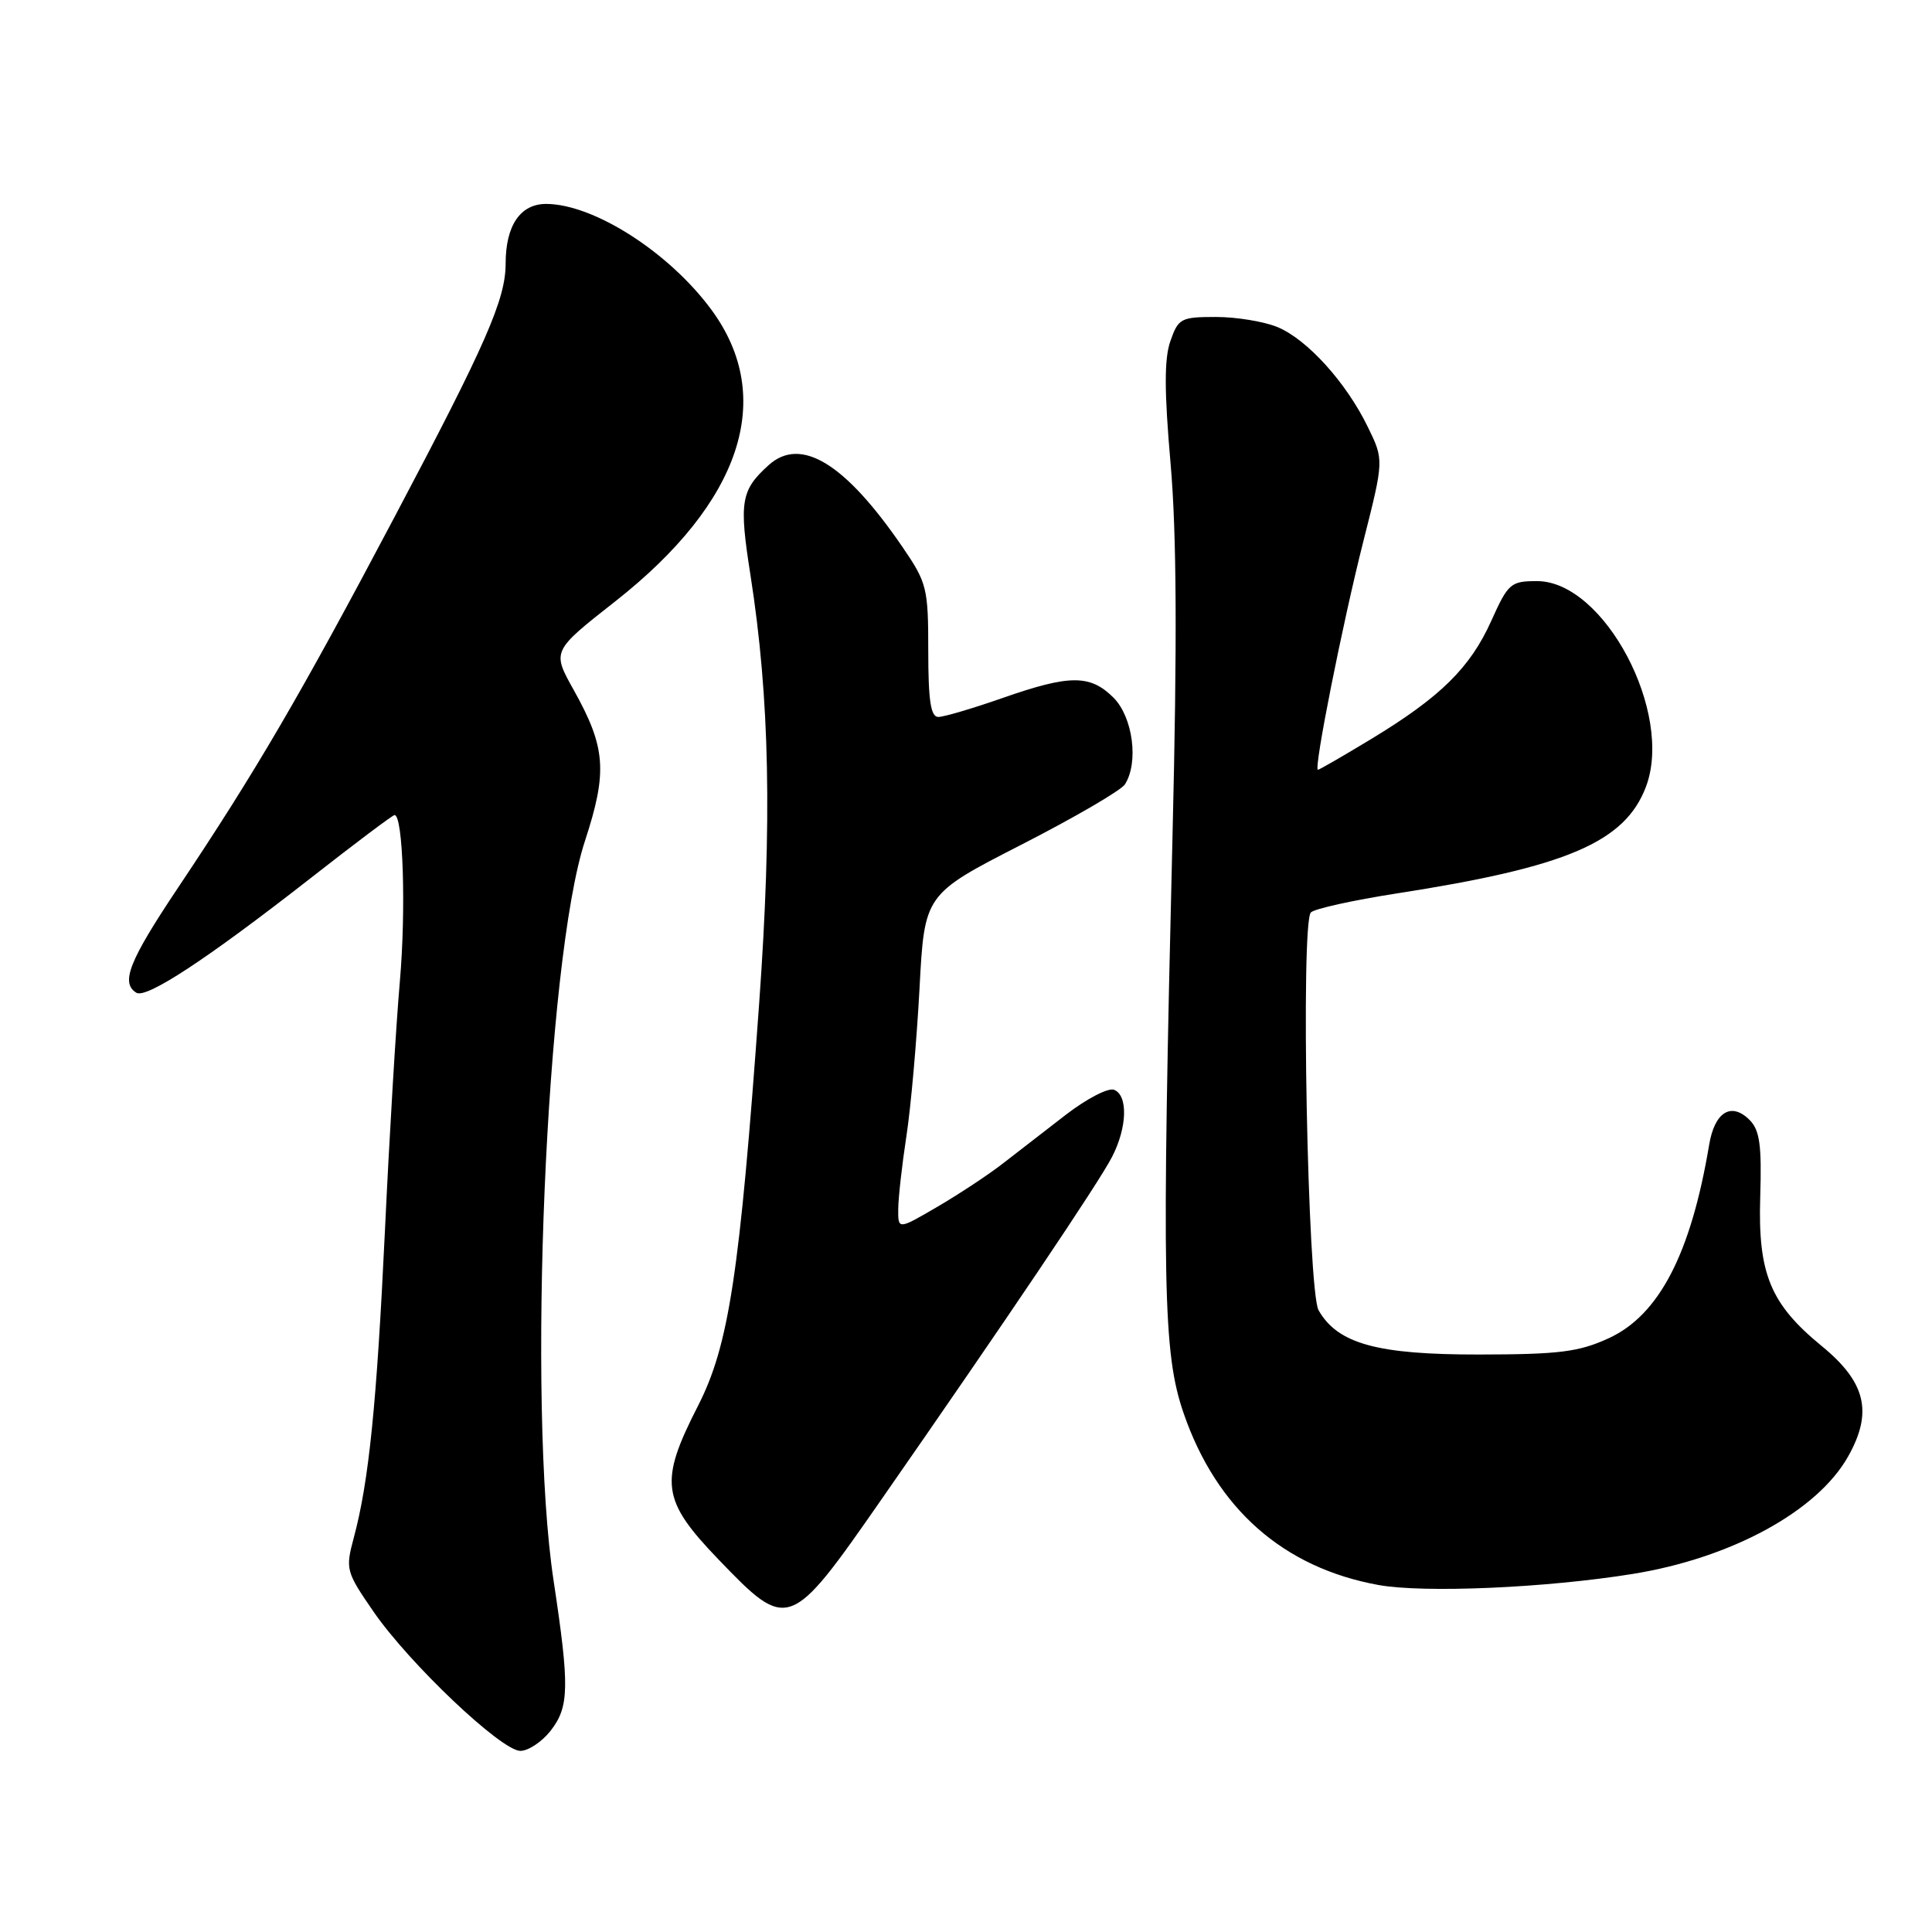 <?xml version="1.0" encoding="UTF-8" standalone="no"?>
<!DOCTYPE svg PUBLIC "-//W3C//DTD SVG 1.1//EN" "http://www.w3.org/Graphics/SVG/1.1/DTD/svg11.dtd" >
<svg xmlns="http://www.w3.org/2000/svg" xmlns:xlink="http://www.w3.org/1999/xlink" version="1.1" viewBox="0 0 256 256">
 <g >
 <path fill="currentColor"
d=" M 72.93 229.37 C 75.43 226.18 75.49 223.57 73.35 209.42 C 69.83 186.13 72.33 127.21 77.51 111.43 C 80.52 102.23 80.28 99.05 76.00 91.39 C 73.14 86.27 73.14 86.27 81.53 79.68 C 98.27 66.52 102.83 52.69 94.27 41.05 C 88.68 33.45 78.73 27.07 72.41 27.02 C 68.96 27.00 67.00 29.86 67.00 34.92 C 67.00 39.65 64.41 45.57 52.28 68.50 C 39.77 92.17 33.90 102.21 23.58 117.64 C 17.11 127.32 15.95 130.23 18.06 131.54 C 19.40 132.37 27.45 127.07 41.17 116.35 C 47.03 111.76 52.03 108.00 52.28 108.00 C 53.41 108.00 53.81 120.46 52.99 129.96 C 52.48 135.76 51.59 150.62 51.01 163.00 C 49.91 186.14 48.88 196.32 46.87 203.79 C 45.76 207.93 45.85 208.26 49.47 213.52 C 54.21 220.41 66.43 232.00 68.95 232.00 C 70.00 232.00 71.79 230.81 72.93 229.37 Z  M 116.75 198.75 C 133.30 174.97 145.62 156.68 147.35 153.30 C 149.37 149.39 149.49 145.12 147.61 144.40 C 146.84 144.11 143.99 145.59 141.27 147.68 C 138.55 149.78 134.79 152.69 132.91 154.15 C 131.04 155.61 127.14 158.19 124.25 159.88 C 119.00 162.95 119.00 162.95 119.02 160.22 C 119.03 158.73 119.52 154.35 120.11 150.50 C 120.70 146.65 121.47 137.88 121.84 131.00 C 122.50 118.50 122.50 118.50 135.33 111.93 C 142.38 108.32 148.57 104.72 149.06 103.93 C 150.91 101.02 150.11 95.02 147.55 92.45 C 144.45 89.36 141.76 89.37 132.81 92.50 C 128.87 93.88 125.05 95.00 124.33 95.00 C 123.33 95.00 123.00 92.85 123.00 86.24 C 123.00 77.91 122.83 77.23 119.59 72.49 C 111.99 61.38 106.11 57.78 101.84 61.64 C 98.16 64.97 97.91 66.48 99.44 76.20 C 101.99 92.49 102.32 108.87 100.59 133.00 C 98.01 168.87 96.58 178.28 92.48 186.30 C 87.33 196.37 87.64 198.76 95.16 206.59 C 104.42 216.23 104.64 216.16 116.75 198.75 Z  M 216.37 208.55 C 229.46 206.43 240.82 200.23 244.89 192.98 C 248.19 187.12 247.24 183.15 241.39 178.36 C 234.57 172.77 232.92 168.77 233.24 158.55 C 233.45 151.72 233.17 149.75 231.83 148.40 C 229.40 145.98 227.20 147.33 226.47 151.70 C 224.05 166.14 219.83 174.27 213.15 177.33 C 209.20 179.14 206.61 179.47 196.00 179.48 C 182.49 179.50 177.26 178.06 174.72 173.62 C 173.27 171.07 172.32 122.28 173.70 120.90 C 174.19 120.41 179.29 119.29 185.04 118.39 C 207.61 114.89 215.30 111.60 218.09 104.27 C 221.81 94.47 212.57 77.00 203.66 77.00 C 200.18 77.00 199.84 77.29 197.61 82.25 C 194.81 88.48 190.88 92.35 181.73 97.90 C 178.01 100.15 174.82 102.00 174.63 102.00 C 174.04 102.00 177.86 82.75 180.65 71.73 C 183.38 60.95 183.38 60.95 181.25 56.59 C 178.40 50.71 173.24 45.00 169.30 43.35 C 167.52 42.61 163.84 42.00 161.13 42.00 C 156.48 42.00 156.13 42.18 155.08 45.20 C 154.26 47.55 154.27 51.83 155.11 61.45 C 155.91 70.67 155.99 85.06 155.37 110.50 C 153.92 170.39 154.09 179.31 156.84 187.27 C 161.21 199.94 170.06 207.73 182.65 210.02 C 188.70 211.11 204.88 210.41 216.37 208.55 Z "/>
</g>
</svg>